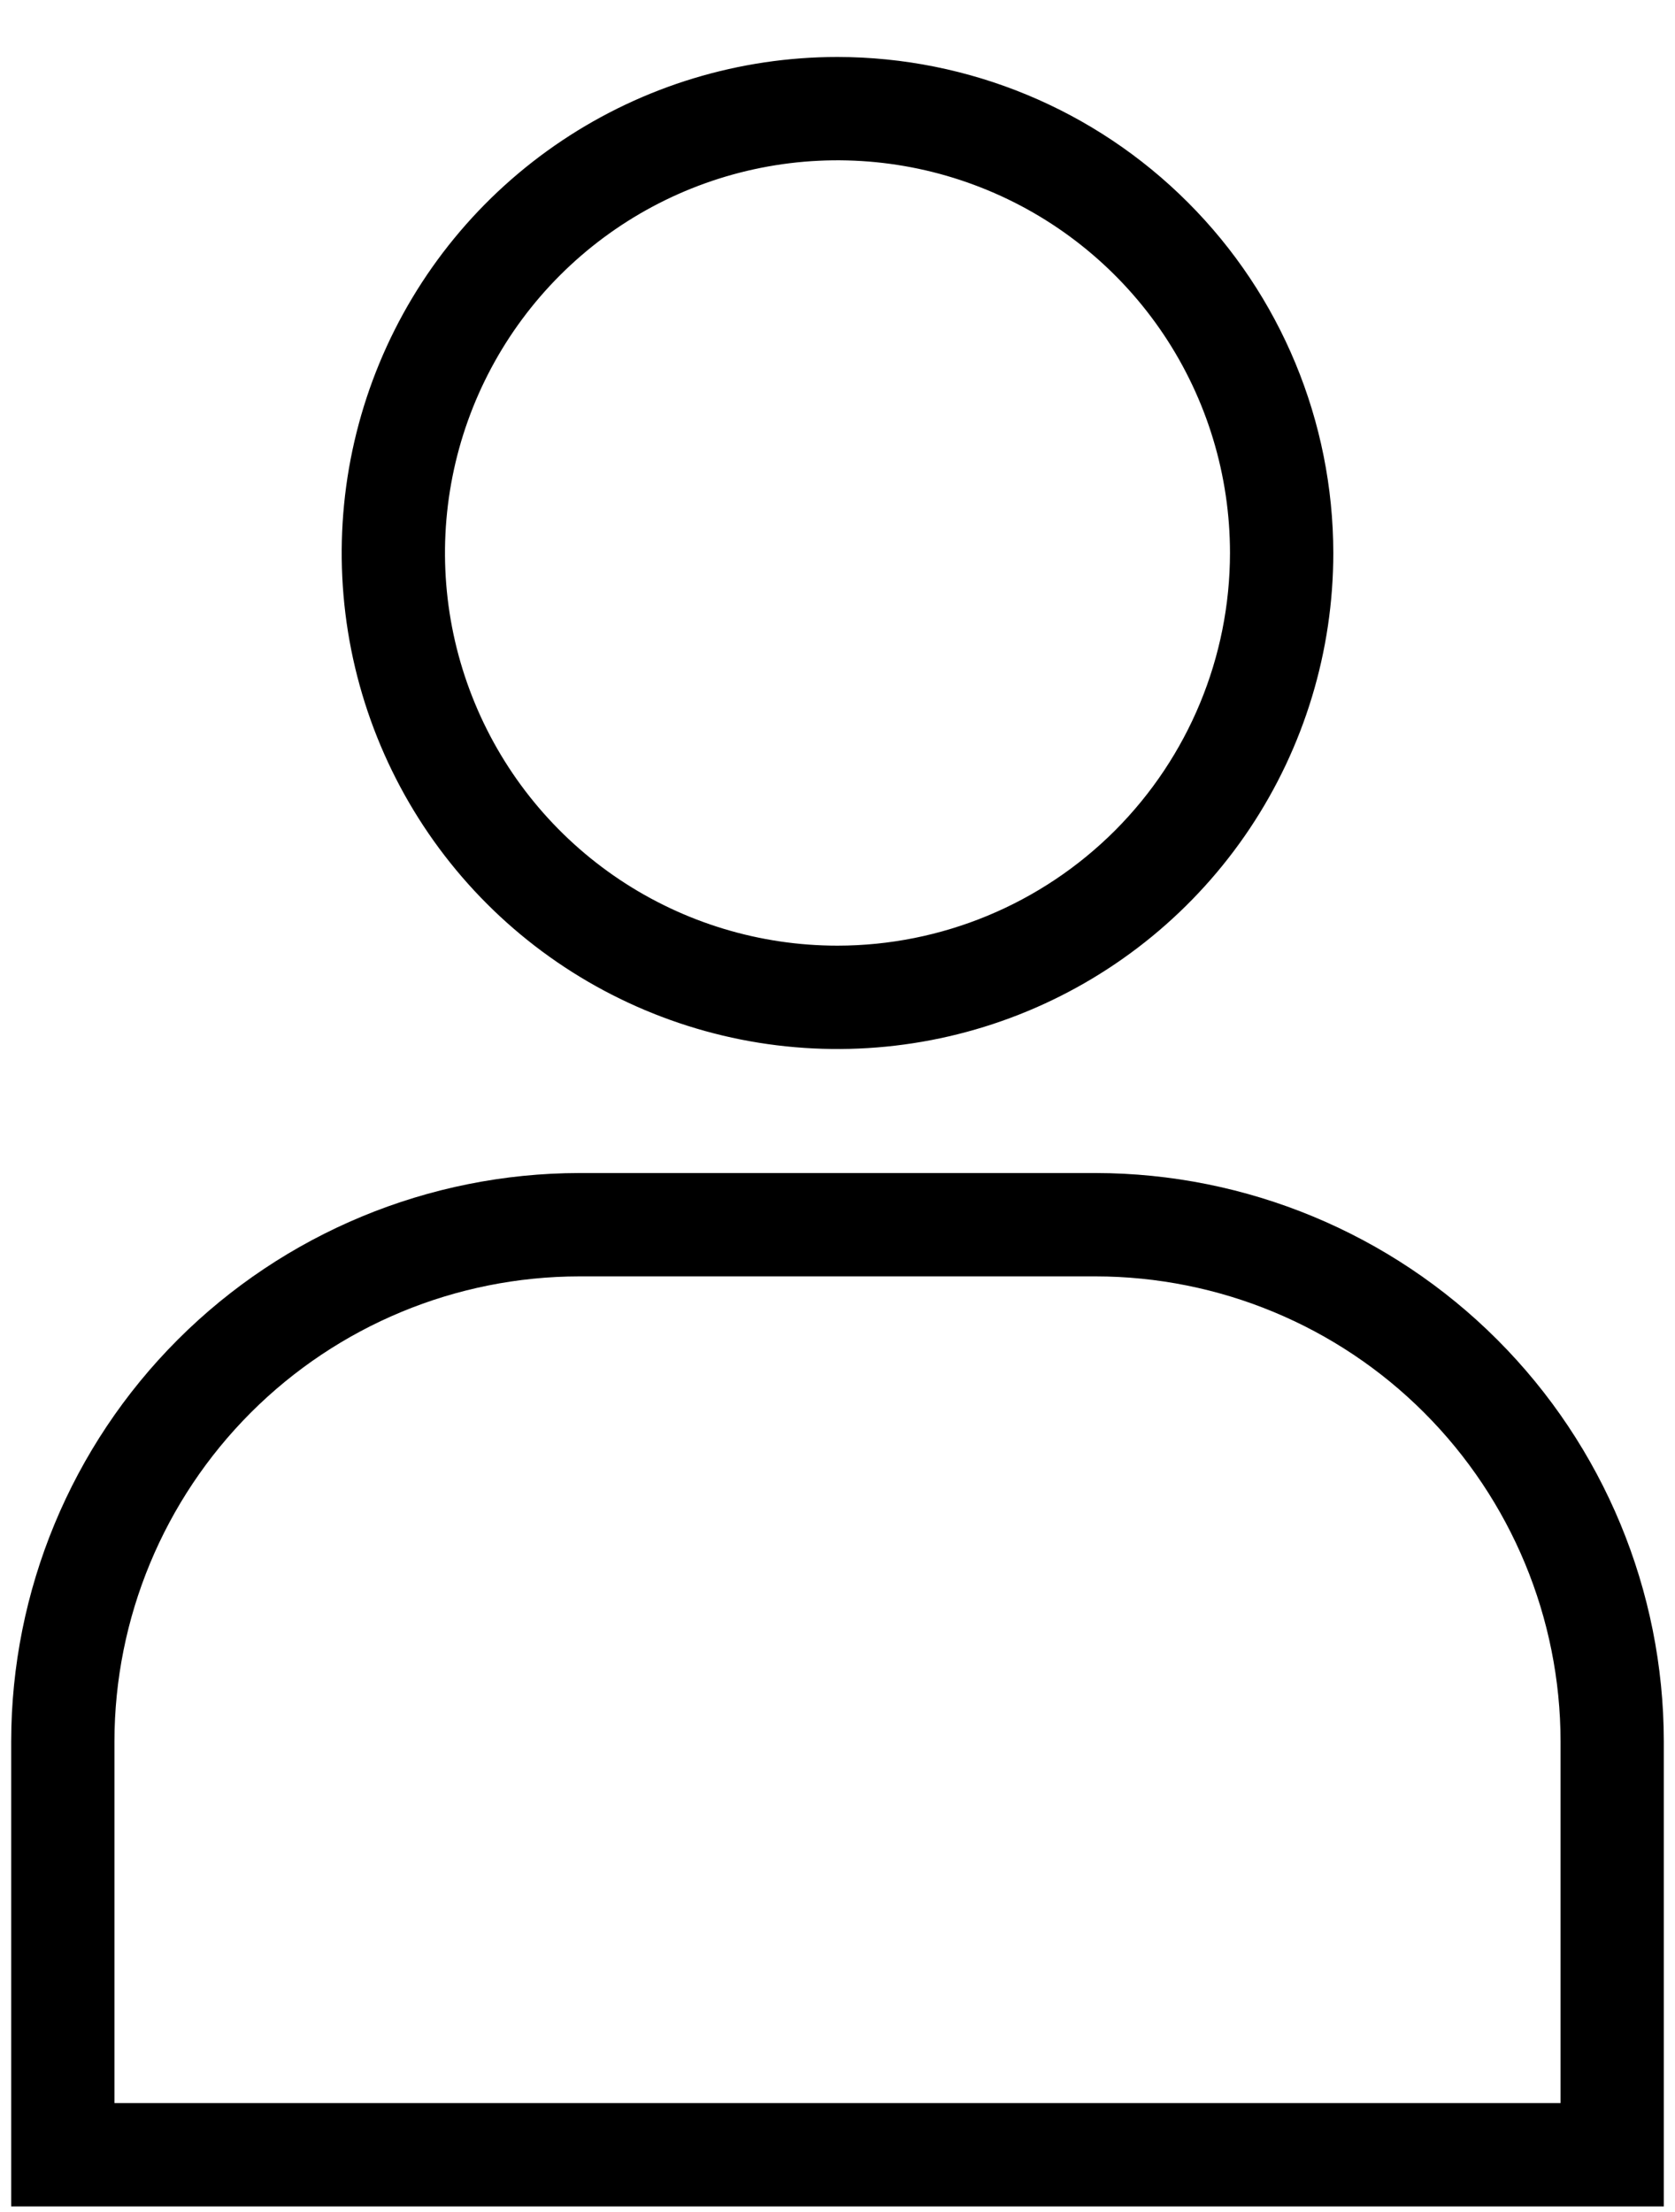 <svg width="25" height="33" viewBox="0 0 25 33" fill="none" xmlns="http://www.w3.org/2000/svg">
<path d="M12.5 0.85C11.036 0.85 9.606 1.284 8.389 2.097C7.172 2.91 6.223 4.066 5.663 5.418C5.103 6.77 4.957 8.258 5.242 9.694C5.528 11.129 6.232 12.448 7.267 13.483C8.302 14.518 9.621 15.222 11.056 15.508C12.492 15.793 13.98 15.647 15.332 15.087C16.684 14.527 17.84 13.578 18.653 12.361C19.466 11.144 19.9 9.714 19.9 8.25C19.898 6.288 19.118 4.407 17.73 3.02C16.343 1.632 14.462 0.852 12.5 0.85ZM12.5 14.108C11.341 14.108 10.209 13.765 9.245 13.121C8.282 12.477 7.531 11.562 7.088 10.492C6.644 9.421 6.528 8.244 6.754 7.107C6.98 5.971 7.538 4.927 8.357 4.108C9.177 3.288 10.221 2.73 11.357 2.504C12.493 2.278 13.671 2.394 14.742 2.838C15.812 3.281 16.727 4.032 17.371 4.995C18.015 5.959 18.358 7.091 18.358 8.25C18.357 9.803 17.739 11.292 16.641 12.391C15.542 13.489 14.053 14.107 12.5 14.108ZM24.833 32.917H0.167V25.979C0.169 23.731 1.063 21.576 2.653 19.986C4.242 18.397 6.398 17.503 8.646 17.5H16.354C18.602 17.503 20.758 18.397 22.347 19.986C23.937 21.576 24.831 23.731 24.833 25.979V32.917ZM1.708 31.375H23.292V25.979C23.29 24.14 22.558 22.377 21.257 21.076C19.957 19.775 18.193 19.044 16.354 19.042H8.646C6.806 19.044 5.043 19.775 3.742 21.076C2.442 22.377 1.71 24.14 1.708 25.979V31.375Z" fill="black"/>
</svg>
